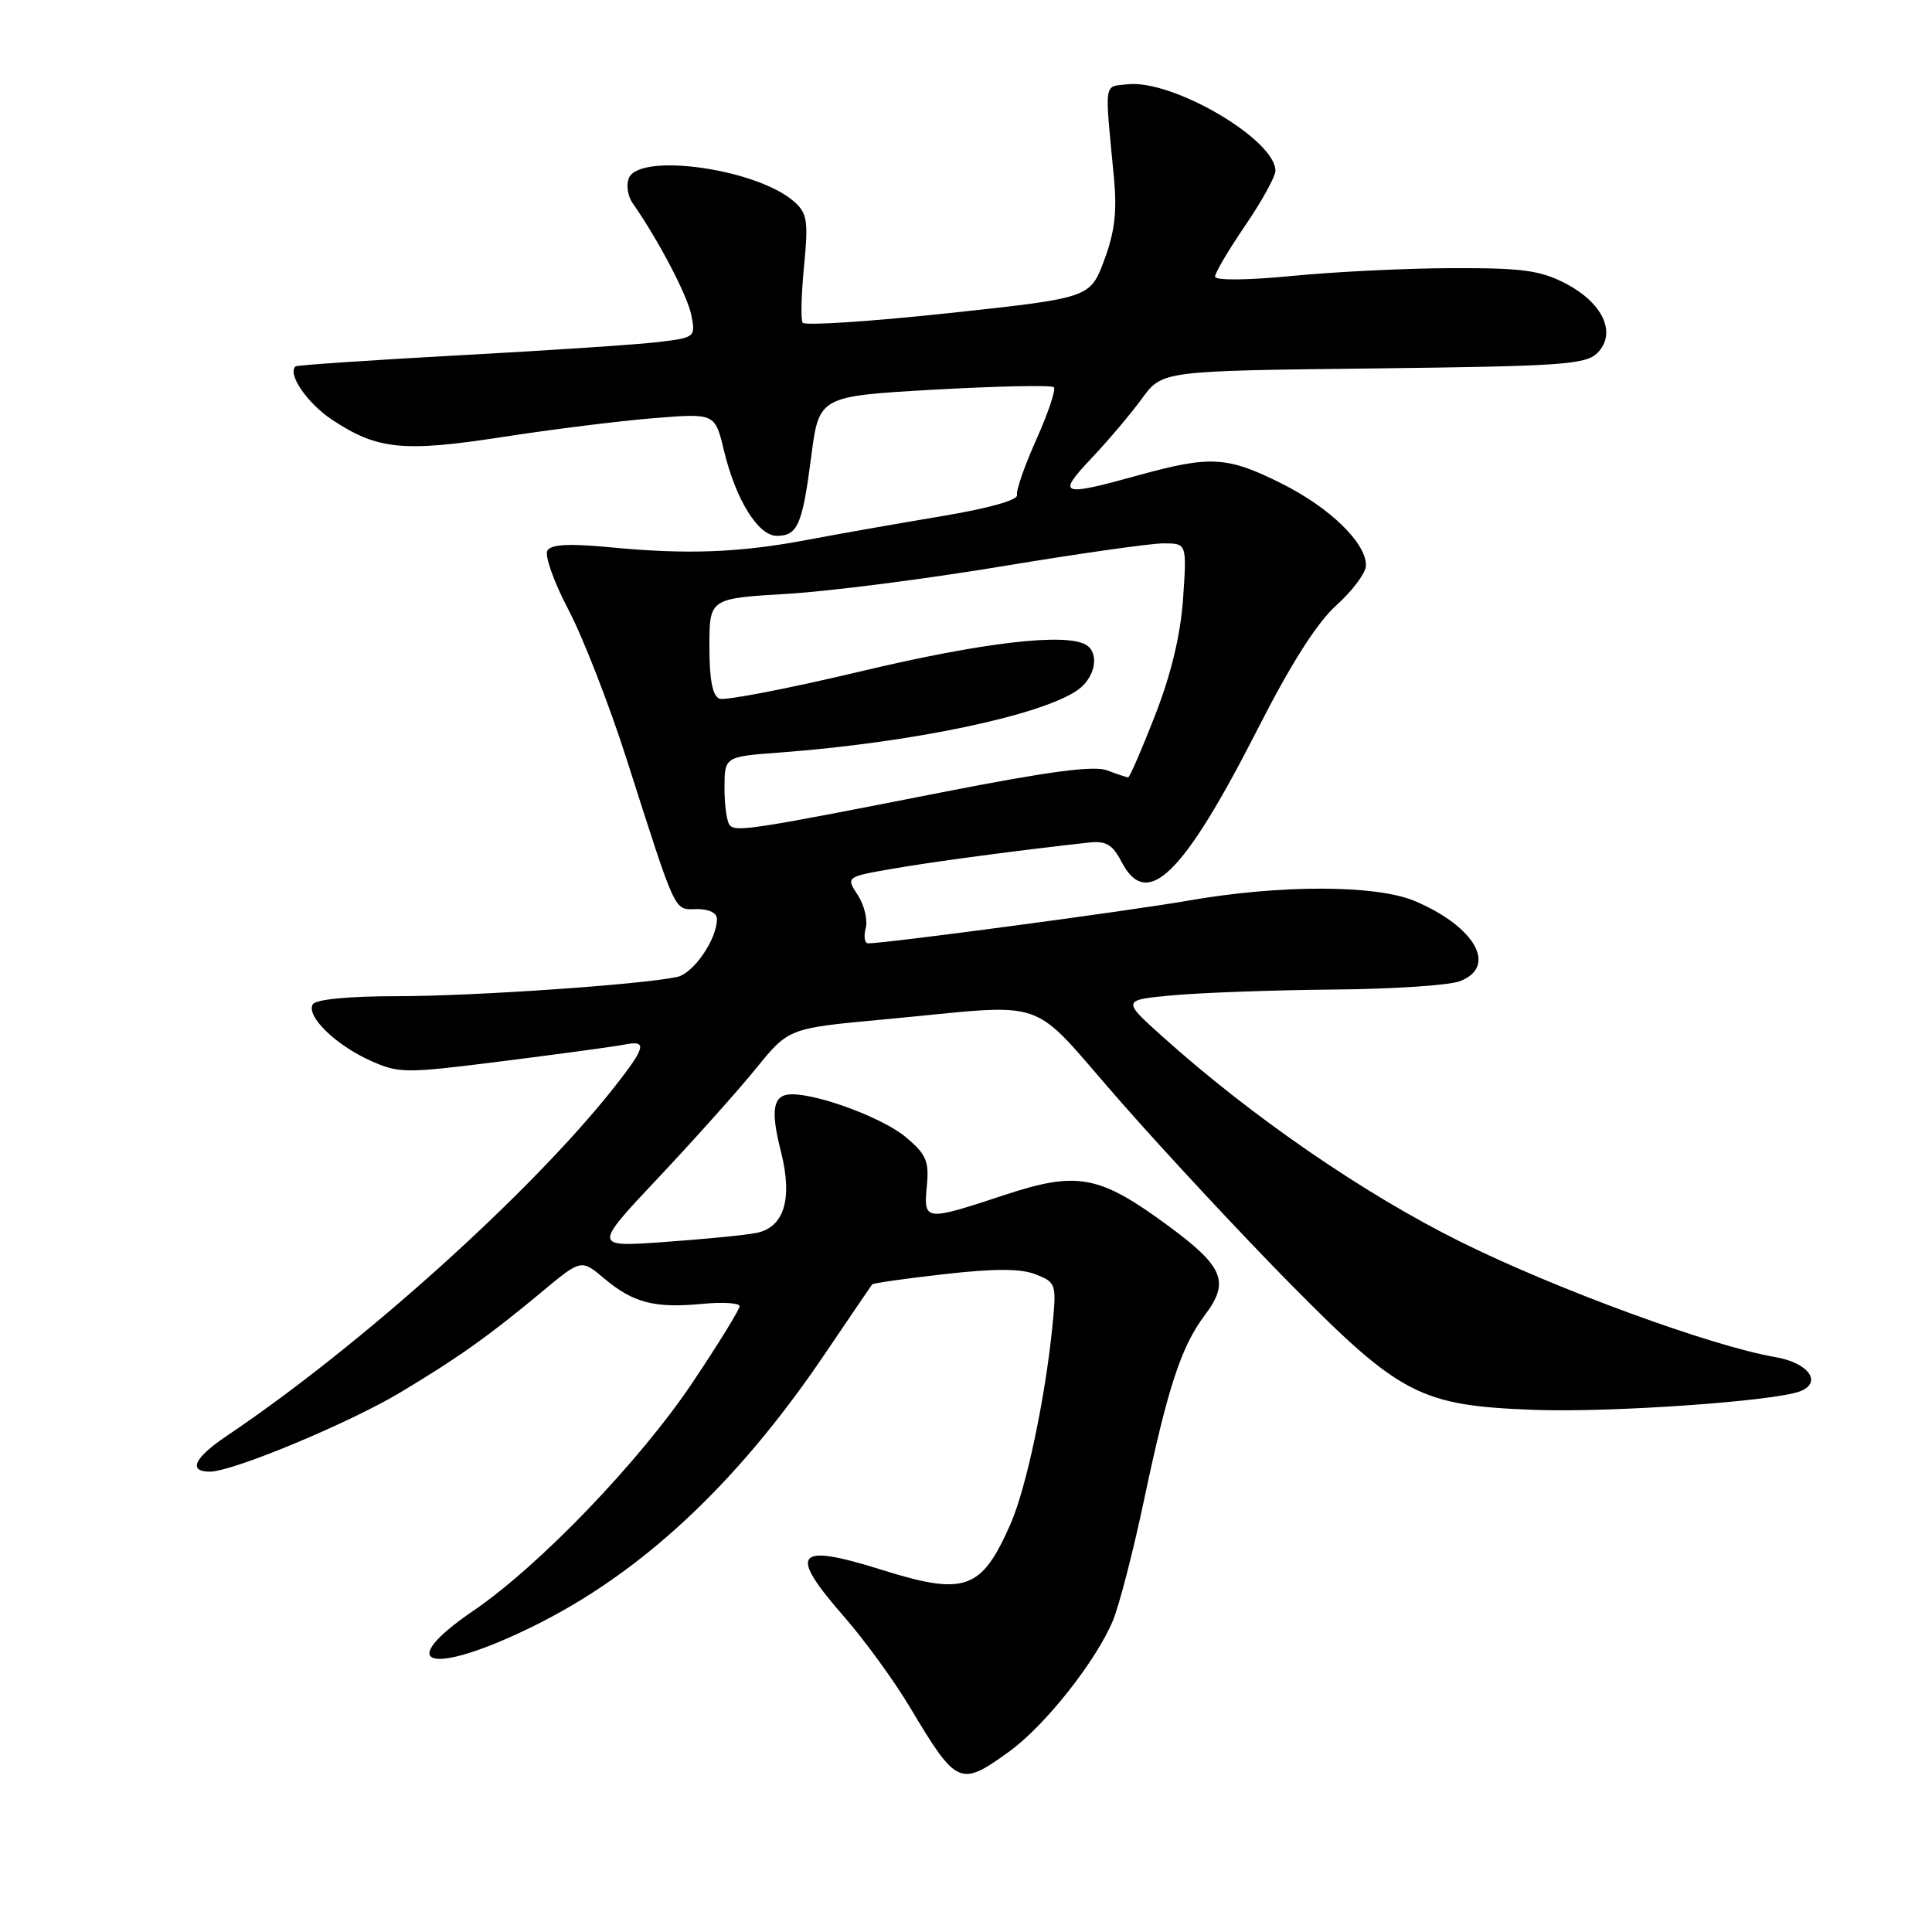 <?xml version="1.0" encoding="UTF-8" standalone="no"?>
<!DOCTYPE svg PUBLIC "-//W3C//DTD SVG 1.1//EN" "http://www.w3.org/Graphics/SVG/1.1/DTD/svg11.dtd" >
<svg xmlns="http://www.w3.org/2000/svg" xmlns:xlink="http://www.w3.org/1999/xlink" version="1.1" viewBox="0 0 256 256">
 <g >
 <path fill="currentColor"
d=" M 133.79 232.04 C 138.47 228.64 145.22 220.12 147.46 214.75 C 148.30 212.74 150.15 205.59 151.57 198.85 C 154.77 183.72 156.51 178.43 159.67 174.23 C 162.97 169.85 162.14 167.84 154.82 162.44 C 145.65 155.69 142.77 155.15 133.08 158.35 C 122.53 161.84 122.37 161.82 122.81 157.16 C 123.13 153.87 122.74 152.96 120.04 150.69 C 117.06 148.18 108.61 145.00 104.93 145.00 C 102.43 145.00 102.05 146.98 103.47 152.56 C 105.07 158.87 103.91 162.67 100.17 163.38 C 98.70 163.67 93.24 164.20 88.04 164.57 C 78.58 165.25 78.58 165.25 87.24 156.05 C 92.00 150.99 97.83 144.47 100.20 141.55 C 104.50 136.25 104.50 136.25 117.00 135.09 C 139.75 132.99 135.92 131.67 148.51 146.00 C 154.55 152.88 164.71 163.78 171.09 170.24 C 185.54 184.86 188.23 186.25 203.20 186.81 C 213.31 187.20 235.05 185.68 238.51 184.36 C 241.52 183.20 239.65 180.58 235.28 179.83 C 226.85 178.40 206.19 170.83 193.50 164.53 C 180.70 158.18 165.81 147.93 154.07 137.38 C 148.63 132.50 148.63 132.50 155.57 131.87 C 159.38 131.53 168.88 131.19 176.68 131.12 C 184.49 131.06 192.02 130.56 193.43 130.02 C 198.47 128.11 195.50 122.80 187.49 119.40 C 182.37 117.23 169.68 117.20 157.50 119.33 C 149.72 120.69 117.43 125.00 115.03 125.00 C 114.57 125.00 114.42 124.10 114.71 123.00 C 115.00 121.90 114.52 119.92 113.66 118.60 C 112.08 116.19 112.08 116.19 118.34 115.10 C 123.77 114.16 135.02 112.66 144.31 111.64 C 146.54 111.39 147.42 111.91 148.59 114.16 C 151.96 120.70 156.74 116.04 166.67 96.56 C 171.11 87.84 174.53 82.48 177.14 80.14 C 179.26 78.23 181.00 75.88 181.00 74.91 C 181.00 71.91 176.19 67.25 169.80 64.06 C 162.60 60.46 160.37 60.34 150.76 63.00 C 140.54 65.83 139.99 65.63 144.60 60.75 C 146.82 58.41 149.83 54.84 151.31 52.82 C 153.99 49.14 153.99 49.14 181.96 48.82 C 206.91 48.53 210.12 48.31 211.66 46.77 C 214.25 44.18 212.43 40.17 207.50 37.59 C 204.13 35.83 201.76 35.50 192.50 35.53 C 186.45 35.54 176.89 36.01 171.25 36.56 C 165.20 37.15 161.00 37.18 161.00 36.65 C 161.00 36.15 162.80 33.11 165.00 29.88 C 167.20 26.66 169.00 23.39 169.00 22.63 C 169.00 18.48 155.33 10.49 149.40 11.17 C 146.21 11.53 146.36 10.52 147.60 23.50 C 148.03 28.01 147.71 30.74 146.31 34.49 C 144.44 39.48 144.44 39.48 125.63 41.50 C 115.28 42.61 106.61 43.17 106.35 42.76 C 106.09 42.34 106.18 38.96 106.54 35.25 C 107.12 29.37 106.96 28.28 105.30 26.78 C 100.45 22.38 84.66 20.13 83.31 23.64 C 82.96 24.54 83.19 26.00 83.81 26.89 C 87.23 31.78 91.07 39.12 91.60 41.73 C 92.18 44.66 92.10 44.73 87.35 45.31 C 84.68 45.64 72.83 46.43 61.00 47.07 C 49.17 47.72 39.35 48.38 39.16 48.55 C 38.04 49.54 40.72 53.45 44.02 55.63 C 50.00 59.59 53.44 59.94 66.62 57.90 C 73.14 56.89 82.14 55.77 86.61 55.41 C 94.74 54.75 94.74 54.75 95.93 59.71 C 97.49 66.21 100.46 71.00 102.93 71.00 C 105.69 71.00 106.32 69.55 107.49 60.50 C 108.53 52.50 108.53 52.50 123.81 51.63 C 132.22 51.16 139.34 51.01 139.64 51.31 C 139.94 51.60 138.90 54.69 137.35 58.17 C 135.79 61.64 134.62 64.98 134.76 65.59 C 134.92 66.26 130.98 67.36 124.76 68.40 C 119.12 69.34 111.12 70.75 107.00 71.53 C 97.97 73.24 91.04 73.50 80.87 72.52 C 75.46 72.00 73.04 72.12 72.53 72.95 C 72.14 73.59 73.39 77.13 75.33 80.81 C 77.26 84.49 80.71 93.35 83.00 100.50 C 89.71 121.46 89.26 120.51 92.31 120.46 C 93.91 120.44 95.00 120.96 95.00 121.76 C 95.00 124.46 91.90 128.98 89.73 129.45 C 85.01 130.47 62.68 132.00 52.64 132.00 C 46.22 132.00 41.86 132.42 41.45 133.07 C 40.51 134.60 44.42 138.44 49.08 140.54 C 52.88 142.25 53.64 142.25 66.77 140.59 C 74.32 139.64 81.51 138.66 82.75 138.41 C 85.80 137.80 85.58 138.73 81.44 144.00 C 70.50 157.90 47.84 178.30 30.08 190.24 C 25.72 193.17 24.86 195.00 27.83 195.00 C 30.84 195.00 46.34 188.54 53.14 184.45 C 60.80 179.85 64.81 176.99 71.76 171.21 C 77.01 166.83 77.01 166.83 80.08 169.42 C 83.91 172.64 86.76 173.37 93.05 172.77 C 95.77 172.51 98.00 172.65 98.00 173.08 C 98.00 173.51 95.20 178.06 91.77 183.18 C 84.84 193.55 71.51 207.44 62.74 213.42 C 51.95 220.78 57.03 222.17 70.53 215.55 C 84.86 208.53 97.53 196.75 109.13 179.65 C 112.54 174.62 115.43 170.36 115.56 170.19 C 115.68 170.02 119.99 169.41 125.14 168.83 C 131.85 168.07 135.28 168.08 137.26 168.87 C 139.94 169.93 140.00 170.14 139.45 175.73 C 138.49 185.35 135.97 197.24 133.89 201.96 C 130.05 210.69 127.86 211.47 116.84 208.01 C 105.35 204.41 104.36 205.67 111.88 214.26 C 114.56 217.33 118.46 222.69 120.54 226.17 C 126.80 236.64 127.19 236.82 133.79 232.04 Z  M 96.72 109.38 C 96.32 108.99 96.00 106.78 96.00 104.46 C 96.00 100.26 96.00 100.26 103.25 99.72 C 120.80 98.41 137.97 94.81 142.80 91.43 C 145.12 89.80 145.73 86.57 143.93 85.46 C 141.28 83.82 130.20 85.11 114.09 88.95 C 104.51 91.23 96.07 92.86 95.34 92.58 C 94.41 92.22 94.00 90.09 94.00 85.68 C 94.00 79.30 94.00 79.30 104.25 78.69 C 109.89 78.36 122.72 76.71 132.77 75.04 C 142.82 73.37 152.44 72.00 154.15 72.00 C 157.26 72.00 157.26 72.00 156.77 79.25 C 156.44 84.09 155.21 89.24 153.07 94.75 C 151.30 99.29 149.69 103.00 149.49 103.00 C 149.29 103.00 148.04 102.59 146.71 102.08 C 144.95 101.41 138.96 102.21 124.89 104.97 C 99.96 109.88 97.58 110.25 96.72 109.38 Z "/>
</g>
</svg>